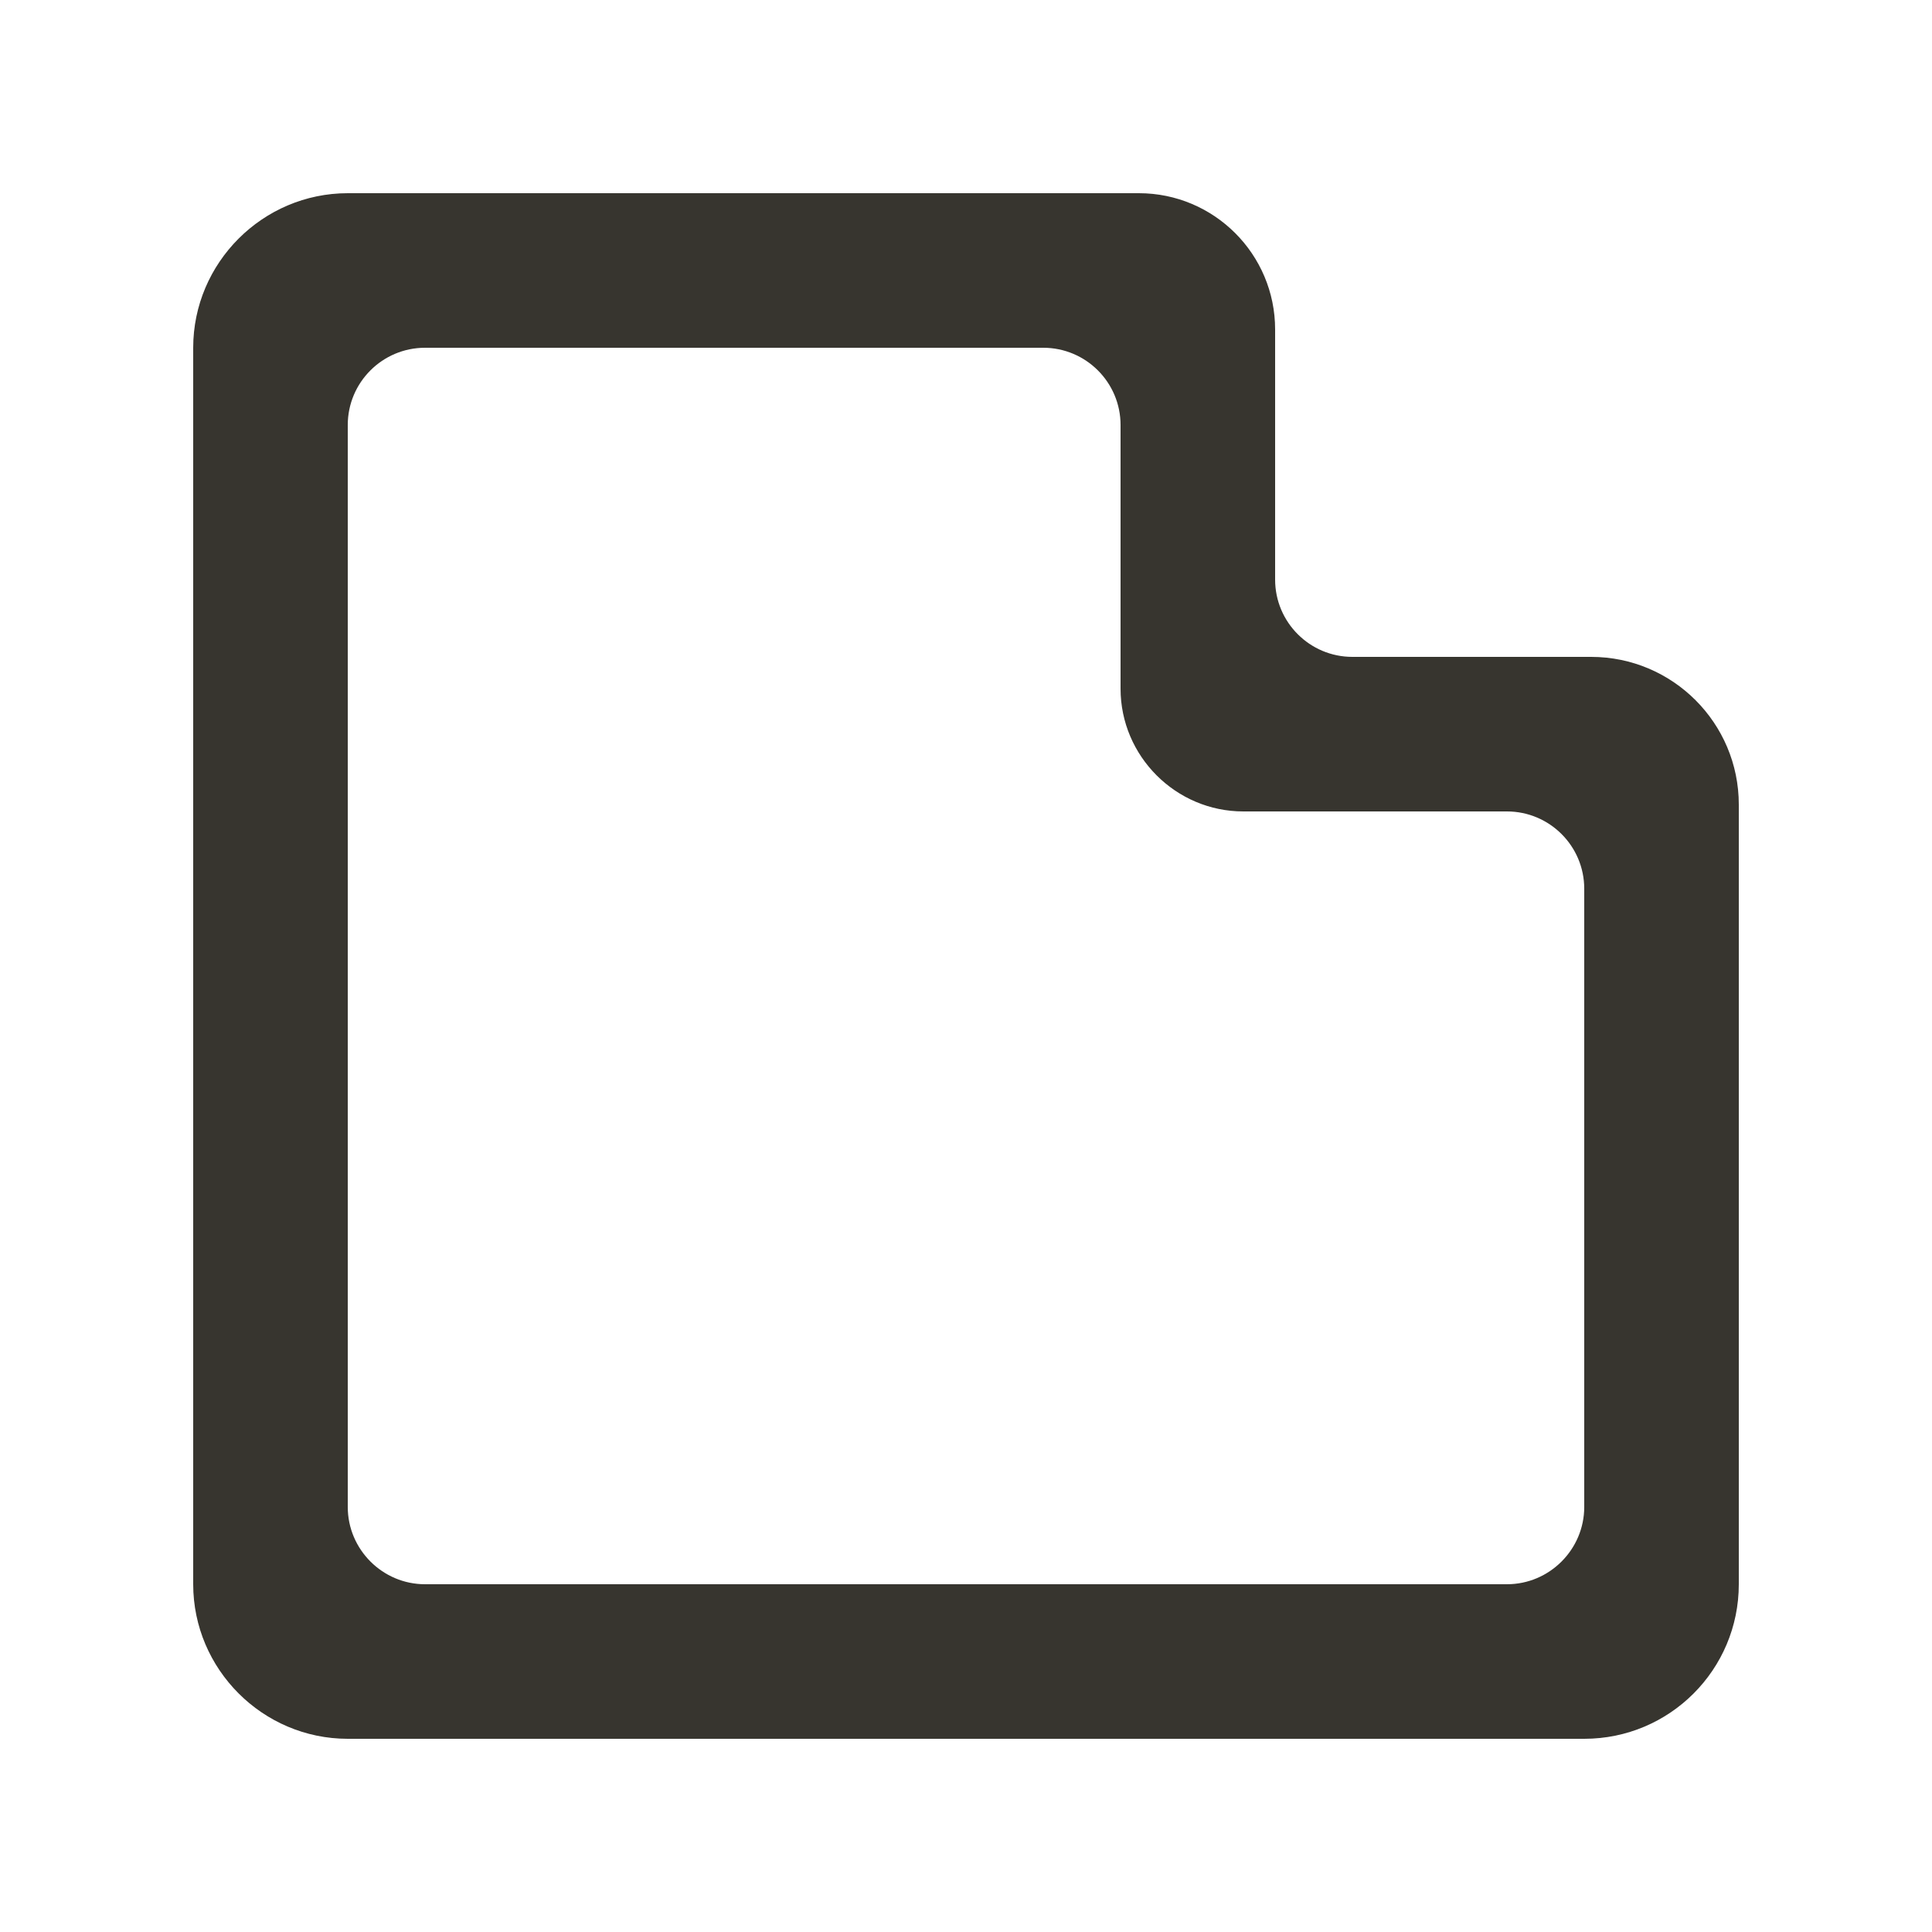 <!-- Generated by IcoMoon.io -->
<svg version="1.1" xmlns="http://www.w3.org/2000/svg" width="40" height="40" viewBox="0 0 40 40">
<title>mp-cut_corner_round-</title>
<path fill="#37352f" d="M32.8 31.2c0 0.88-0.72 1.6-1.6 1.6h-22.4c-0.88 0-1.6-0.72-1.6-1.6v-22.4c0-0.883 0.717-1.6 1.6-1.6h12.8c0.883 0 1.6 0.717 1.6 1.6v5.458c0 1.398 1.144 2.542 2.542 2.542h5.458c0.883 0 1.6 0.717 1.6 1.6v12.8zM32.942 13.6h-4.942c-0.883 0-1.6-0.717-1.6-1.6v-5.179c0-1.558-1.264-2.821-2.821-2.821h-16.379c-1.76 0-3.2 1.44-3.2 3.2v25.6c0 1.76 1.44 3.2 3.2 3.2h25.6c1.768 0 3.2-1.432 3.2-3.2v-16.142c0-1.688-1.37-3.058-3.058-3.058v0z"></path>
</svg>
